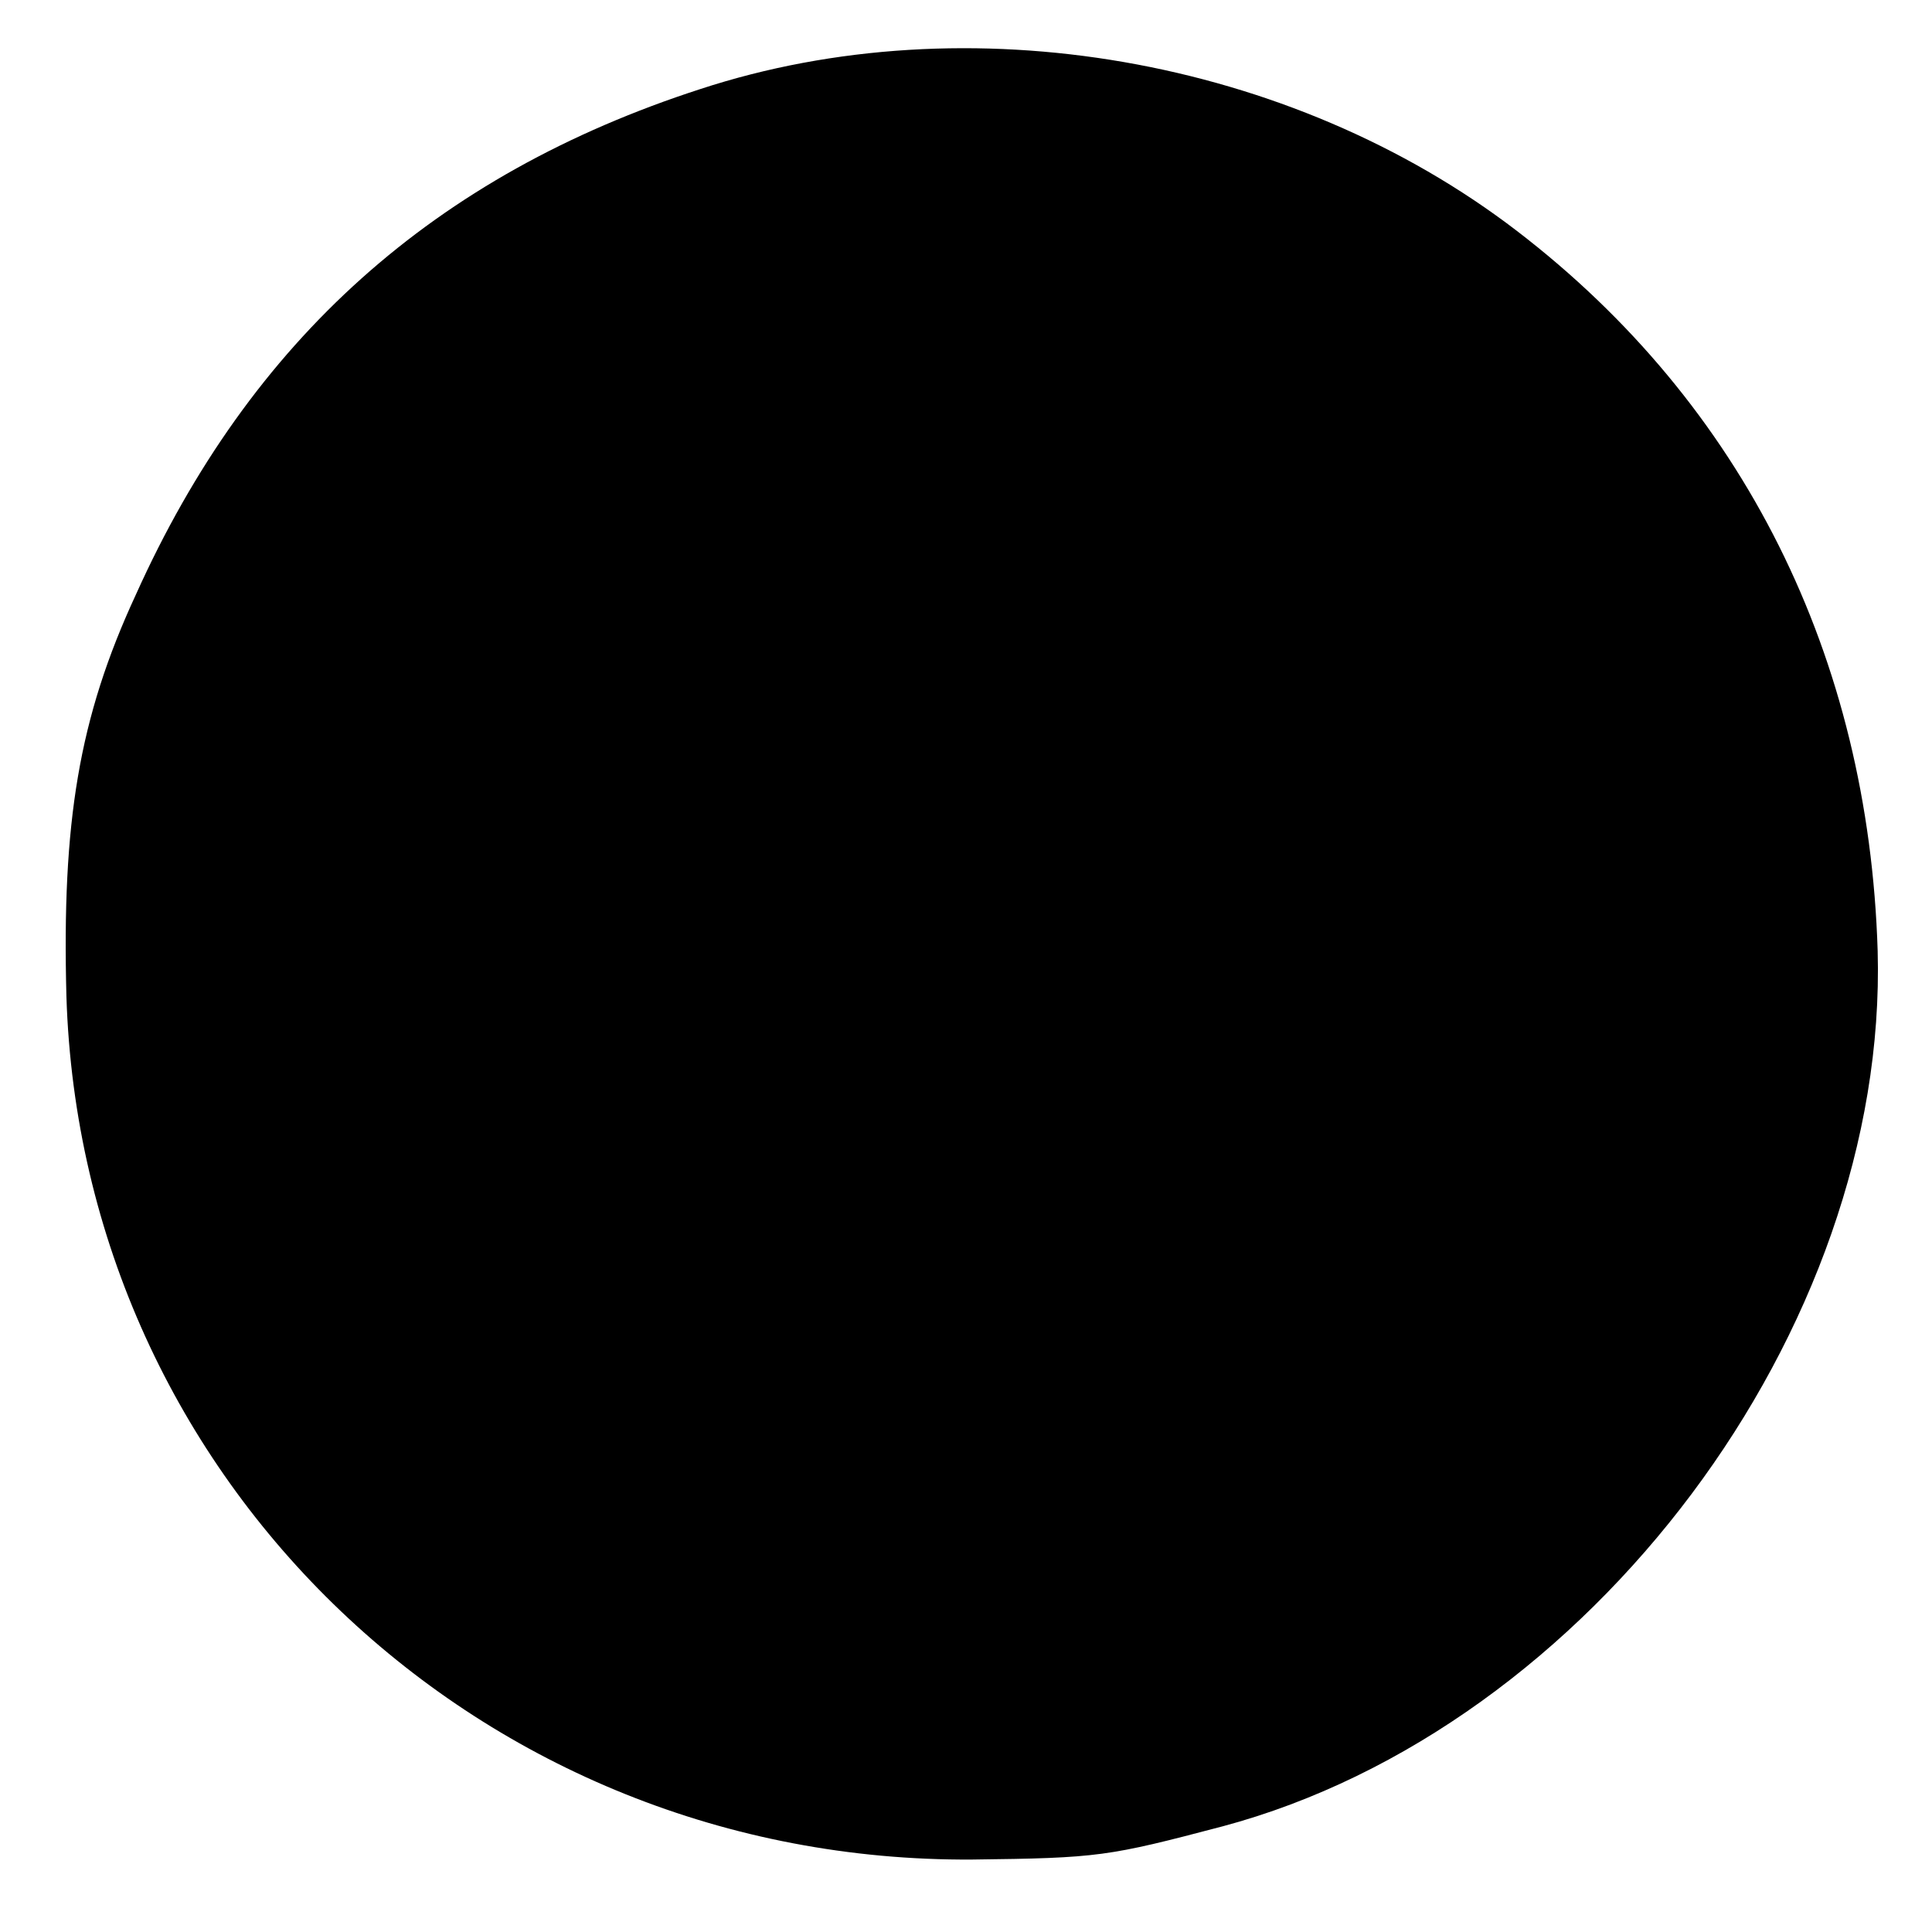 <?xml version="1.0" standalone="no"?>
<!DOCTYPE svg PUBLIC "-//W3C//DTD SVG 20010904//EN"
 "http://www.w3.org/TR/2001/REC-SVG-20010904/DTD/svg10.dtd">
<svg version="1.0" xmlns="http://www.w3.org/2000/svg"
 width="128pt" height="128pt" viewBox="0 0 128 128"
 preserveAspectRatio="xMidYMid meet">
<g transform="translate(0,128) scale(0.1,-0.1)"
fill="#000000" stroke="none">
<path d="M464 1221 c-176 -57 -298 -166 -374 -335 -38 -82 -49 -151 -46 -266
10 -322 275 -574 600 -572 84 1 90 2 166 22 243 65 441 329 434 580 -6 195
-89 362 -239 477 -150 115 -364 152 -541 94z"/>
</g>
</svg>
